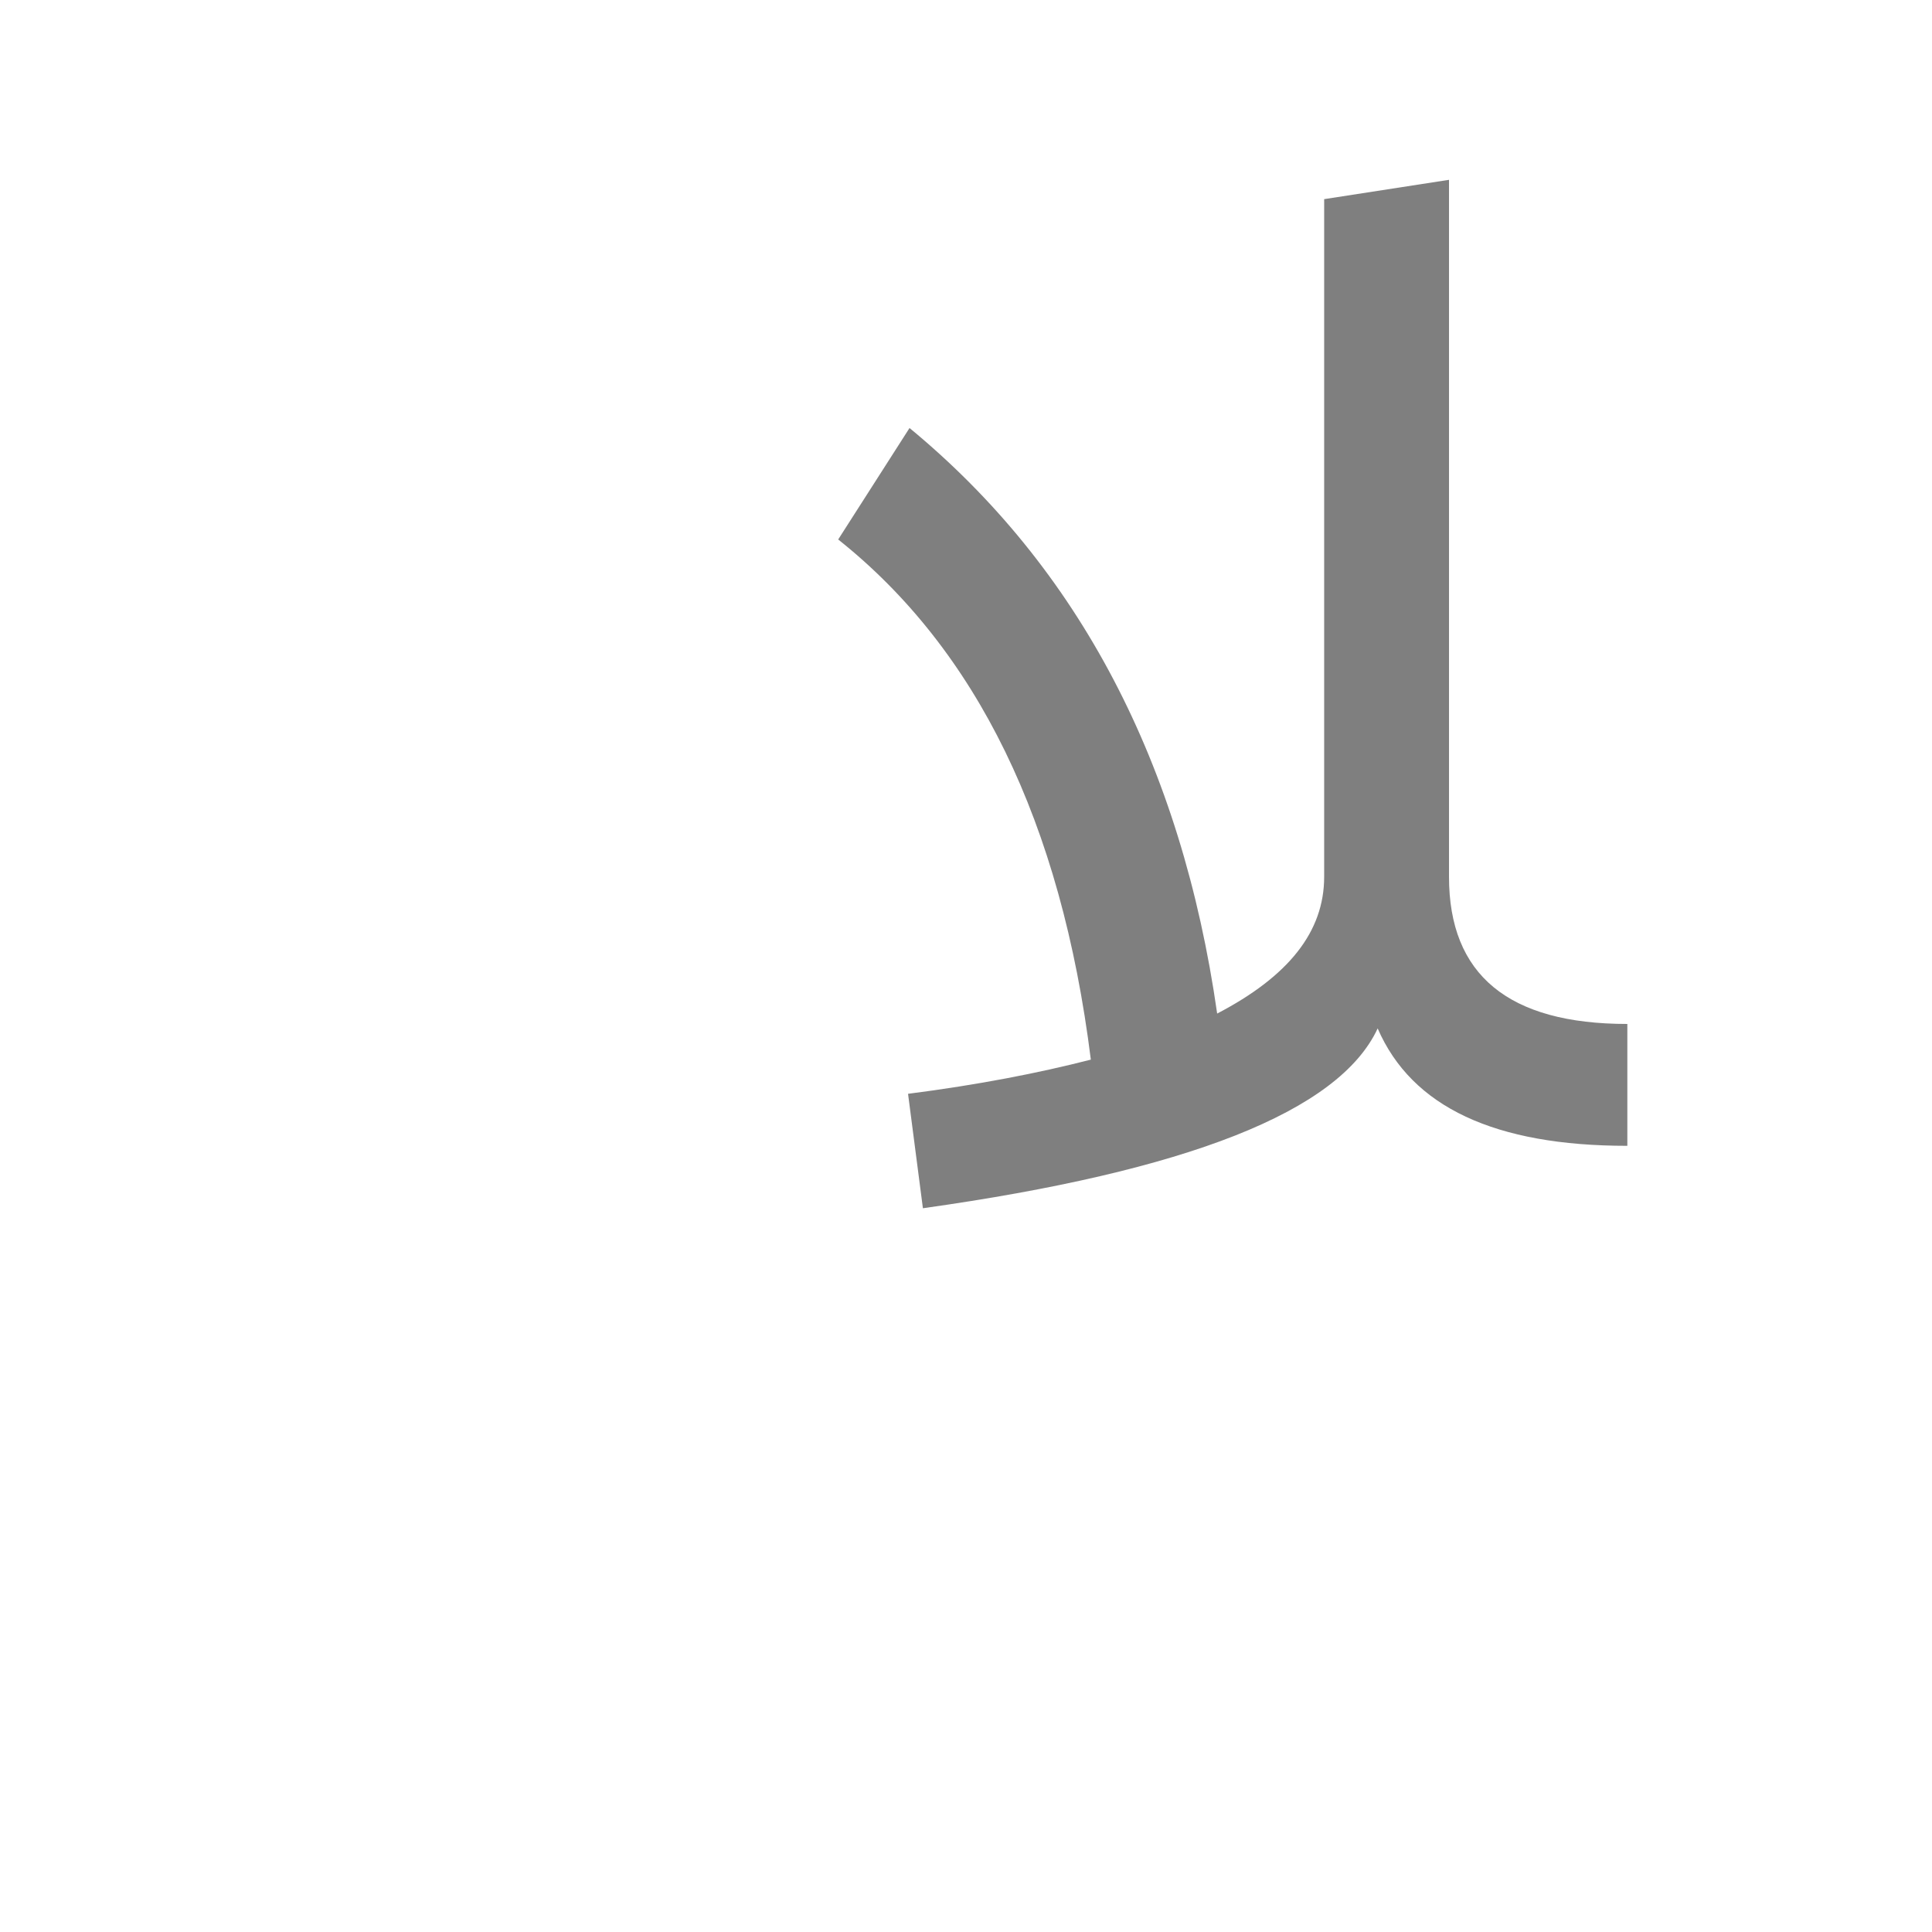 <?xml version="1.0" encoding="UTF-8"?>
<!DOCTYPE svg PUBLIC "-//W3C//DTD SVG 1.0//EN" "http://www.w3.org/TR/2001/REC-SVG-20010904/DTD/svg10.dtd">
<!-- Creator: CorelDRAW -->
<svg xmlns="http://www.w3.org/2000/svg" xml:space="preserve" width="1300px" height="1300px" version="1.0" style="shape-rendering:geometricPrecision; text-rendering:geometricPrecision; image-rendering:optimizeQuality; fill-rule:evenodd; clip-rule:evenodd"
viewBox="0 0 1300 1056"
 xmlns:xlink="http://www.w3.org/1999/xlink">
 <defs>
  <style type="text/css">
   <![CDATA[
    .fil0 {fill:black;fill-opacity:0.502}
   ]]>
  </style>
 </defs>
 <g id="_100:master">
  <path class="fil0" d="M734 591c-20,-160 -77,-276 -170,-350l48 -75c114,94 183,226 207,394 48,-25 72,-55 72,-92l0 0 0 -456 84 -13 0 469c0,66 40,99 120,99l0 82c-89,0 -145,-26 -168,-79 -26,56 -128,96 -306,121l-10 -77c47,-6 88,-14 123,-23z"/>
 </g>
</svg>
